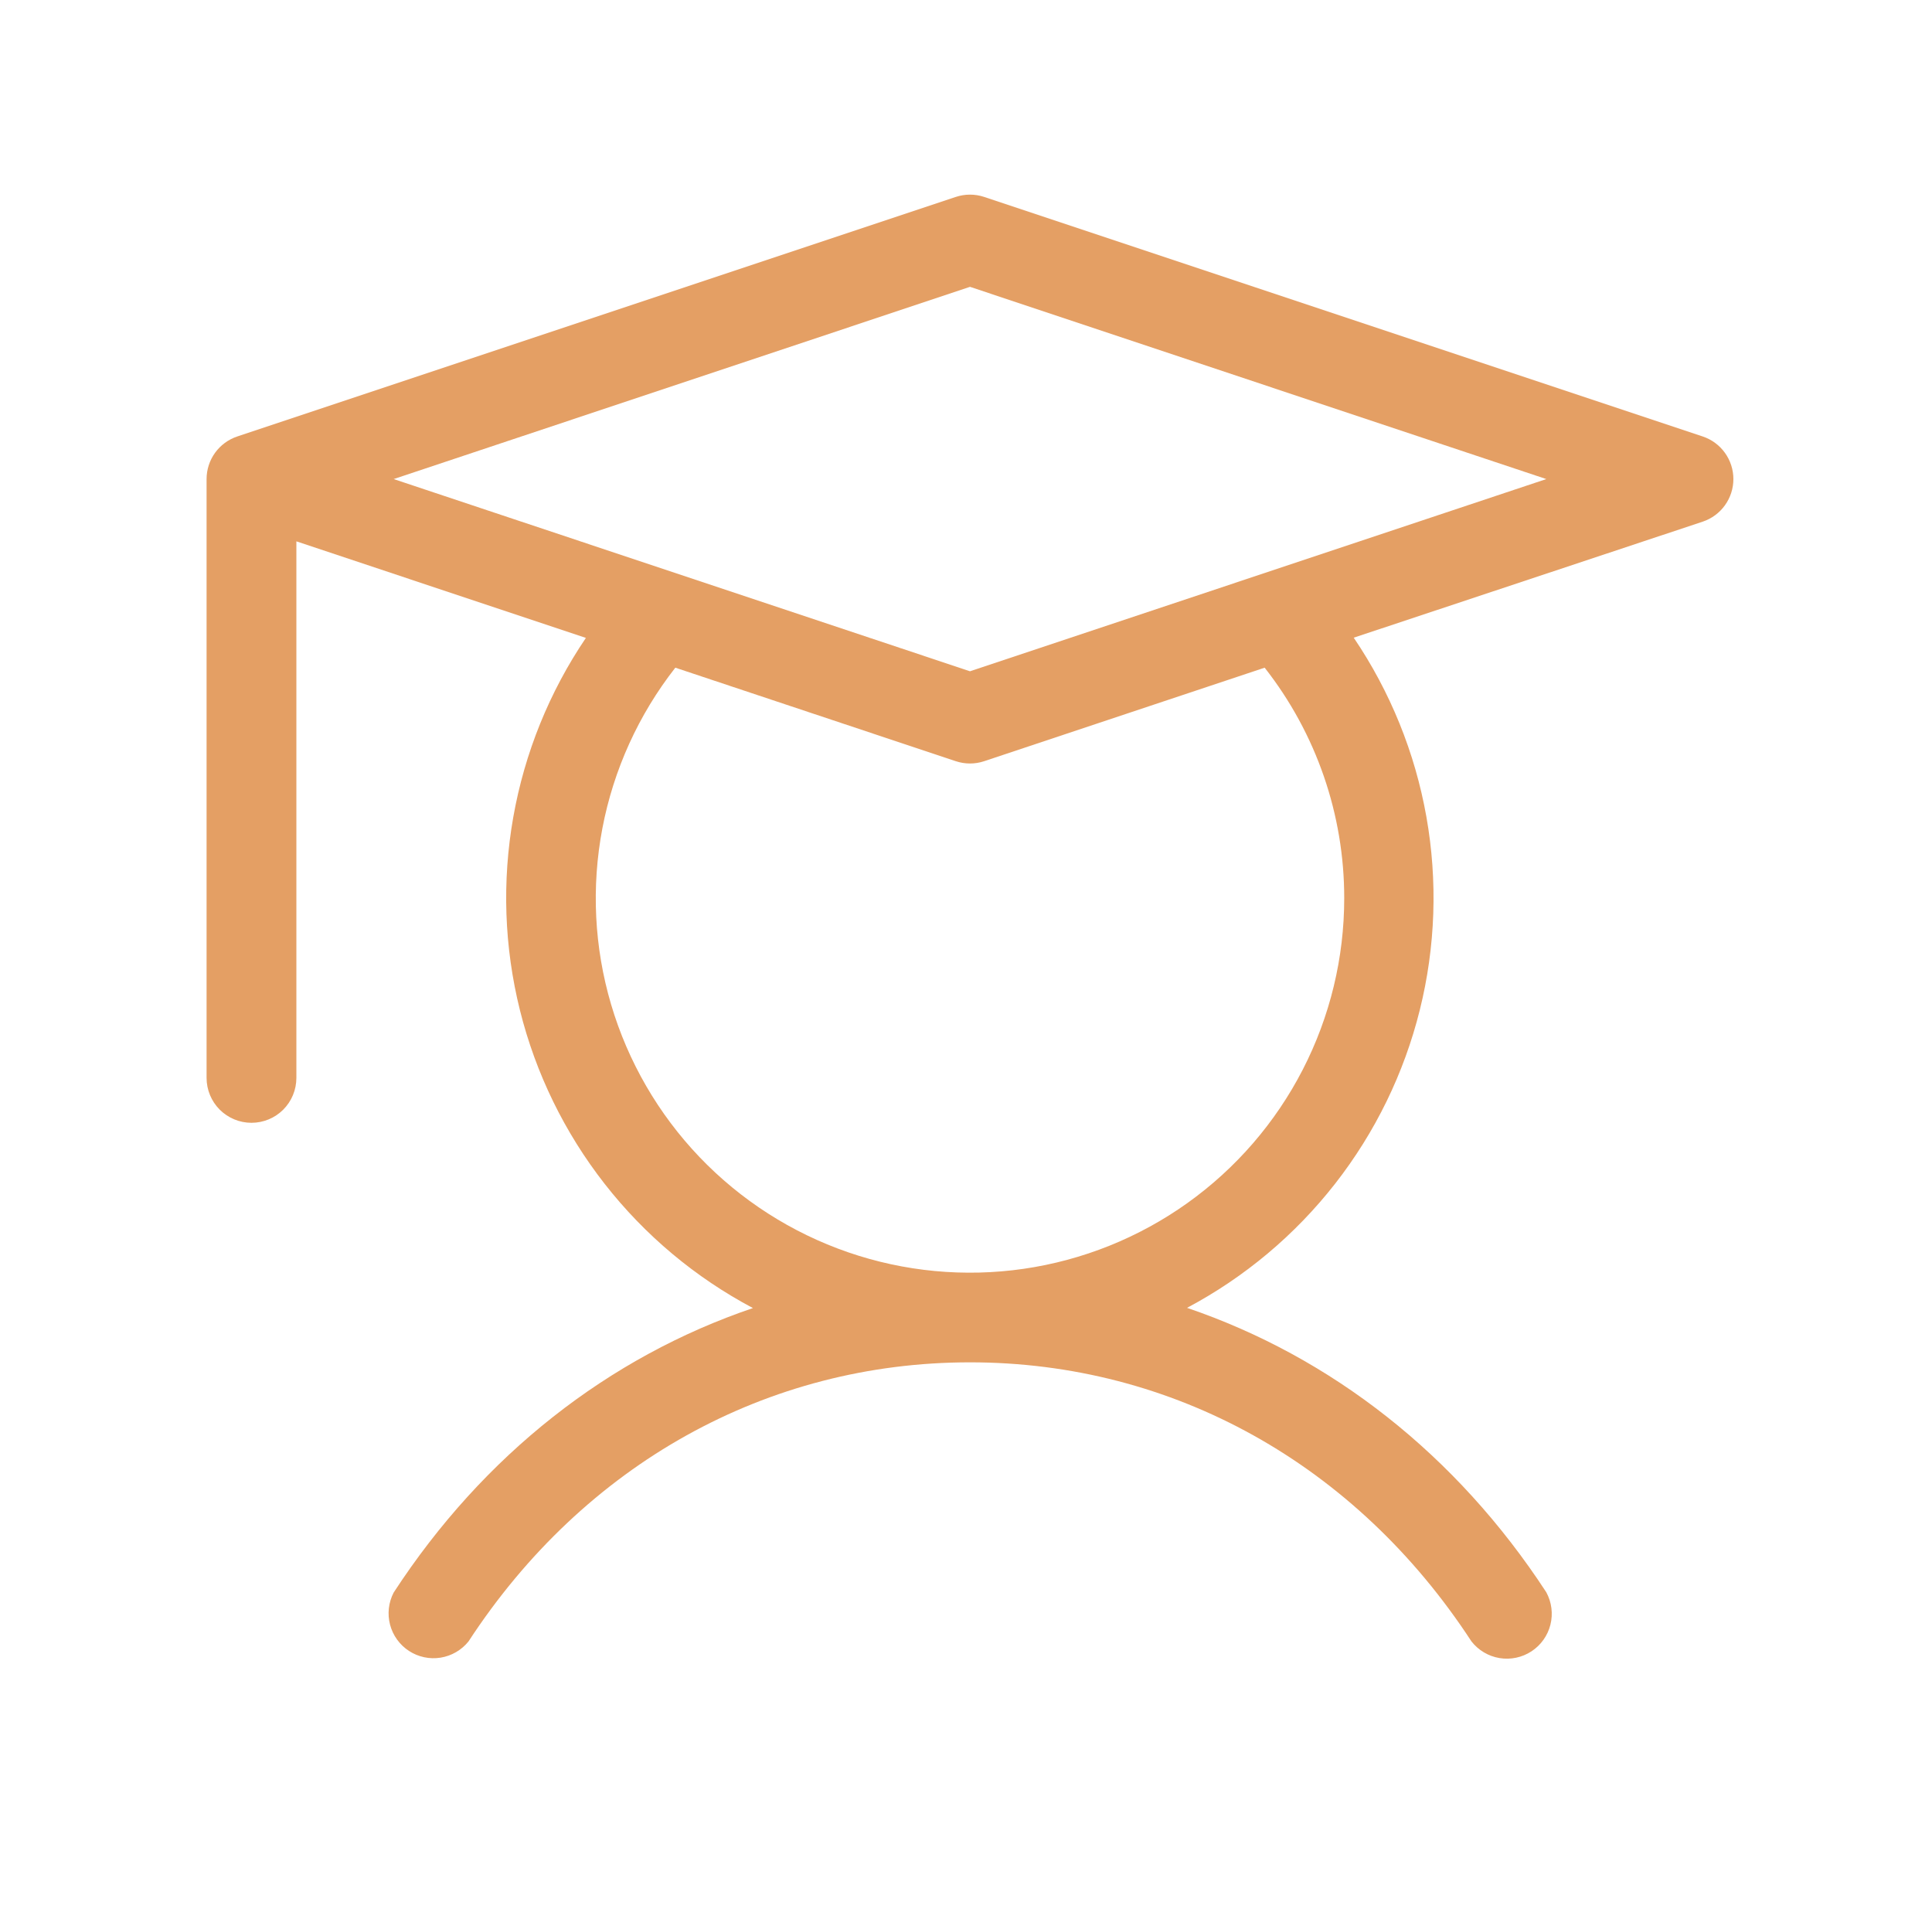 <svg width="121" height="120" viewBox="0 0 121 120" fill="none" xmlns="http://www.w3.org/2000/svg">
<g id="ph:student-light">
<path id="Vector" d="M106.641 27.333L61.641 12.333C61.063 12.14 60.437 12.14 59.859 12.333L14.859 27.333C14.3 27.52 13.813 27.878 13.468 28.356C13.123 28.835 12.938 29.41 12.938 30V67.5C12.938 68.246 13.234 68.961 13.761 69.489C14.289 70.016 15.004 70.312 15.75 70.312C16.496 70.312 17.211 70.016 17.739 69.489C18.266 68.961 18.562 68.246 18.562 67.5V33.9L36.694 39.947C34.407 43.326 32.858 47.148 32.147 51.166C31.435 55.183 31.577 59.305 32.564 63.264C33.551 67.223 35.361 70.929 37.875 74.143C40.389 77.356 43.551 80.004 47.156 81.914C38.133 84.975 30.281 91.097 24.656 99.727C24.333 100.346 24.252 101.063 24.428 101.739C24.605 102.415 25.027 103.001 25.612 103.383C26.197 103.765 26.903 103.916 27.593 103.806C28.282 103.695 28.907 103.332 29.344 102.787C36.595 91.683 48.038 85.312 60.75 85.312C73.463 85.312 84.905 91.683 92.156 102.787C92.591 103.344 93.218 103.717 93.915 103.832C94.612 103.947 95.326 103.796 95.916 103.409C96.507 103.022 96.93 102.427 97.102 101.742C97.273 101.057 97.181 100.333 96.844 99.712C91.219 91.097 83.377 84.975 74.344 81.9C77.947 79.988 81.107 77.338 83.619 74.124C86.131 70.91 87.938 67.203 88.922 63.244C89.907 59.286 90.047 55.164 89.334 51.148C88.621 47.132 87.07 43.31 84.783 39.933L106.641 32.667C107.2 32.48 107.686 32.122 108.031 31.643C108.375 31.165 108.561 30.59 108.561 30C108.561 29.41 108.375 28.835 108.031 28.357C107.686 27.878 107.2 27.52 106.641 27.333ZM84.188 56.25C84.189 59.985 83.298 63.666 81.589 66.986C79.88 70.307 77.402 73.171 74.362 75.34C71.322 77.509 67.807 78.92 64.111 79.456C60.415 79.991 56.644 79.636 53.113 78.419C49.583 77.202 46.394 75.159 43.812 72.46C41.231 69.761 39.332 66.484 38.273 62.903C37.215 59.321 37.028 55.538 37.727 51.87C38.427 48.201 39.993 44.753 42.295 41.812L59.859 47.667C60.437 47.86 61.063 47.86 61.641 47.667L79.205 41.812C82.438 45.93 84.193 51.015 84.188 56.25ZM60.75 42.037L24.656 30L60.75 17.962L96.844 30L60.75 42.037Z" fill="#E49F64"/>
</g>
</svg>
